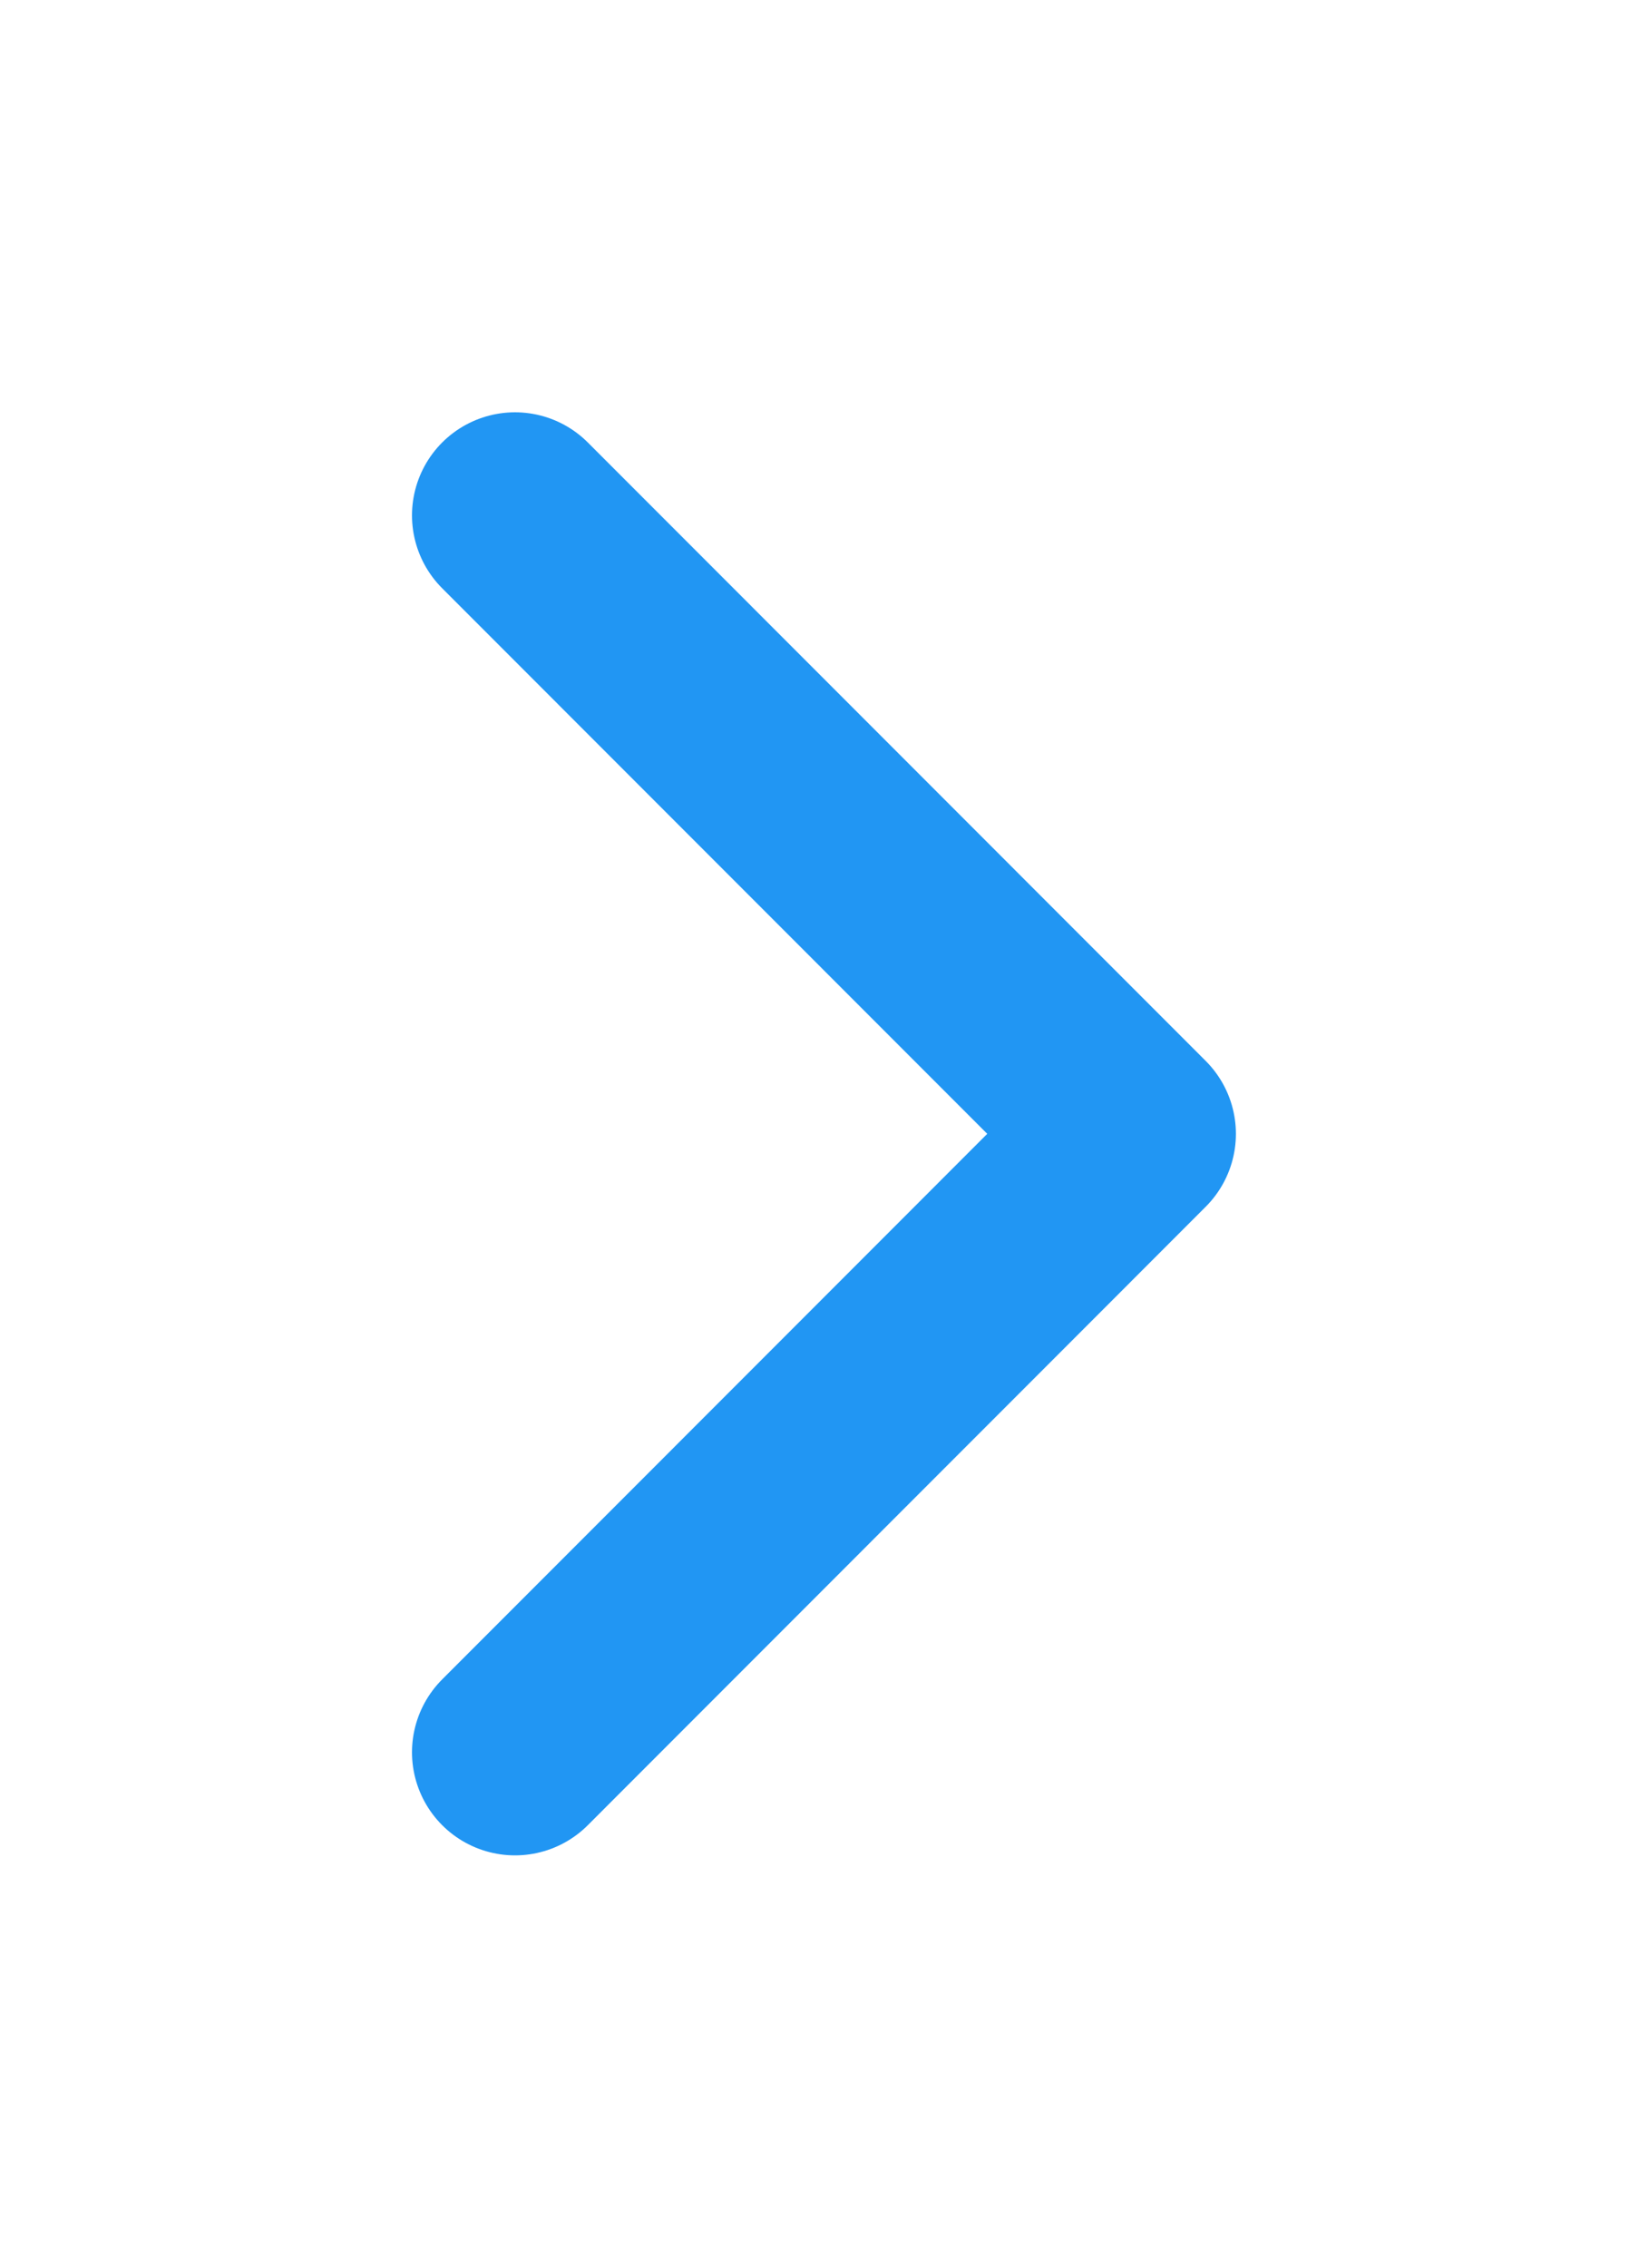 <svg width="16" height="22" viewBox="0 0 16 22" fill="none" xmlns="http://www.w3.org/2000/svg">
<path d="M5 17L10.999 11L5 5" stroke="#2196F3" stroke-width="2" stroke-linecap="round" stroke-linejoin="round"/>
</svg>
